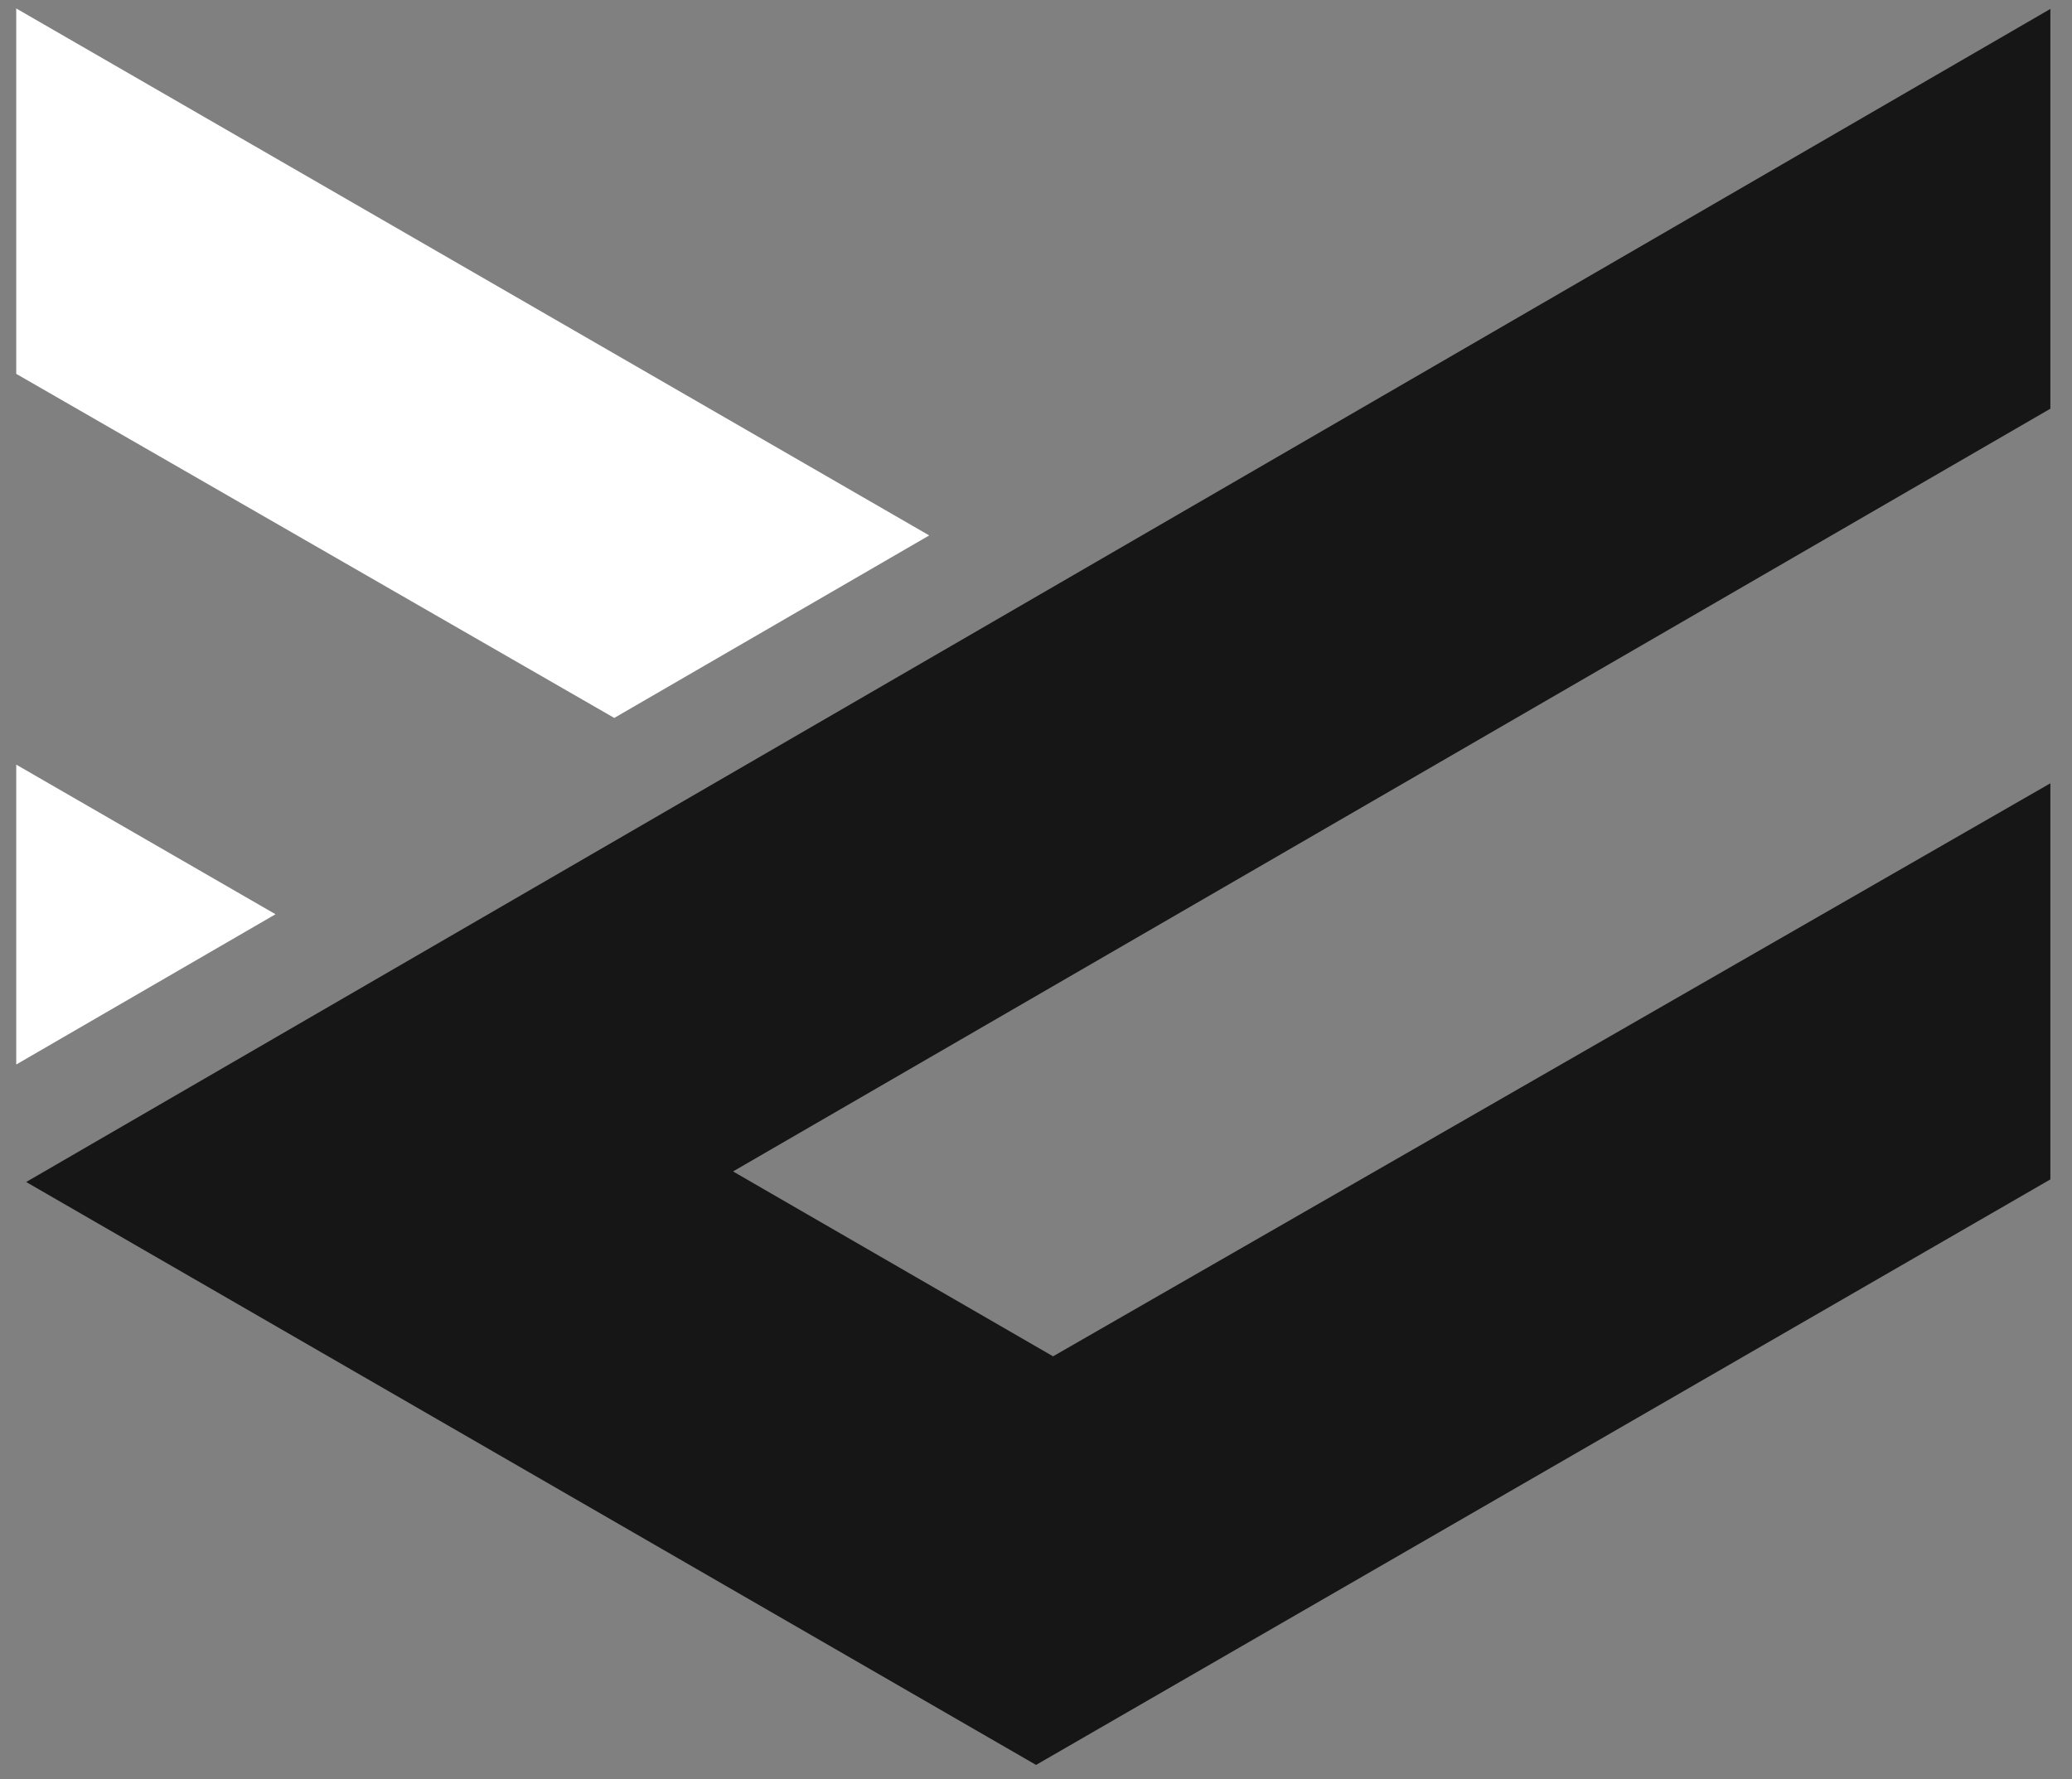 <?xml version="1.0" standalone="no"?><!-- Generator: Adobe Fireworks CS6, Export SVG Extension by Aaron Beall (http://fireworks.abeall.com) . Version: 0.6.1  --><!DOCTYPE svg PUBLIC "-//W3C//DTD SVG 1.1//EN" "http://www.w3.org/Graphics/SVG/1.1/DTD/svg11.dtd"><svg id="Untitled-3.fw-Page%201" viewBox="0 0 78 67" style="background-color:#ffffff00" version="1.1"	xmlns="http://www.w3.org/2000/svg" xmlns:xlink="http://www.w3.org/1999/xlink" xml:space="preserve"	x="0px" y="0px" width="78px" height="67px"><rect x="0" y="0" width="78" height="67" fill="#808080" stroke="none"/>	<g id="Layer%201">		<g>			<path d="M 77.186 0.336 L 0.985 44.507 L 39.002 66.456 L 77.186 44.409 L 77.186 29.494 L 39.642 51.071 L 27.595 44.109 L 77.186 15.389 L 77.186 0.336 Z" fill="#161616"/>			<path d="M 0.611 0.318 L 0.611 14.077 L 23.124 27.033 L 34.98 20.161 L 0.611 0.318 Z" fill="#ffffff"/>			<path d="M 0.611 28.791 L 0.611 40.083 L 10.372 34.425 L 0.611 28.791 Z" fill="#ffffff"/>		</g>	</g></svg>
